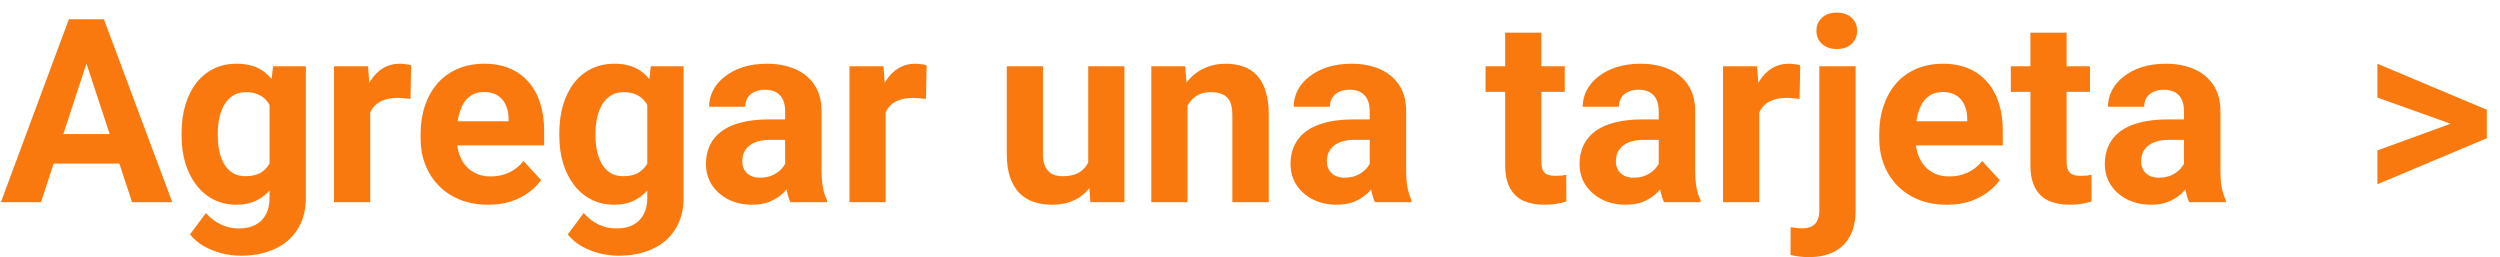 <svg width="136" height="14" viewBox="0 0 136 14" fill="none" xmlns="http://www.w3.org/2000/svg">
<path d="M4.936 2.749L2.229 11H0.048L3.746 1.047H5.134L4.936 2.749ZM7.185 11L4.471 2.749L4.252 1.047H5.653L9.372 11H7.185ZM7.062 7.295V8.901H1.805V7.295H7.062ZM14.854 3.604H16.639V10.754C16.639 11.428 16.488 12 16.188 12.47C15.891 12.944 15.477 13.301 14.943 13.543C14.41 13.789 13.79 13.912 13.084 13.912C12.774 13.912 12.446 13.871 12.1 13.789C11.758 13.707 11.43 13.579 11.115 13.406C10.805 13.233 10.546 13.014 10.336 12.75L11.204 11.588C11.432 11.852 11.696 12.057 11.997 12.203C12.298 12.354 12.63 12.429 12.995 12.429C13.351 12.429 13.651 12.363 13.898 12.23C14.144 12.103 14.333 11.914 14.465 11.663C14.597 11.417 14.663 11.118 14.663 10.768V5.312L14.854 3.604ZM9.878 7.391V7.247C9.878 6.682 9.946 6.169 10.083 5.709C10.224 5.244 10.422 4.845 10.678 4.513C10.938 4.18 11.252 3.923 11.621 3.74C11.99 3.558 12.407 3.467 12.872 3.467C13.364 3.467 13.777 3.558 14.109 3.74C14.442 3.923 14.716 4.182 14.93 4.52C15.144 4.852 15.31 5.246 15.429 5.702C15.552 6.153 15.648 6.648 15.716 7.186V7.5C15.648 8.015 15.545 8.493 15.408 8.936C15.271 9.378 15.091 9.765 14.868 10.098C14.645 10.426 14.367 10.681 14.034 10.863C13.706 11.046 13.314 11.137 12.858 11.137C12.403 11.137 11.99 11.043 11.621 10.856C11.257 10.67 10.944 10.408 10.685 10.07C10.425 9.733 10.224 9.337 10.083 8.881C9.946 8.425 9.878 7.928 9.878 7.391ZM11.847 7.247V7.391C11.847 7.696 11.876 7.981 11.935 8.245C11.995 8.509 12.086 8.744 12.209 8.949C12.337 9.15 12.494 9.307 12.681 9.421C12.872 9.53 13.098 9.585 13.357 9.585C13.717 9.585 14.011 9.51 14.239 9.359C14.467 9.204 14.638 8.993 14.752 8.724C14.866 8.455 14.932 8.145 14.95 7.794V6.898C14.941 6.611 14.902 6.354 14.834 6.126C14.766 5.894 14.67 5.695 14.547 5.531C14.424 5.367 14.264 5.24 14.068 5.148C13.872 5.057 13.64 5.012 13.371 5.012C13.111 5.012 12.886 5.071 12.694 5.189C12.508 5.303 12.35 5.461 12.223 5.661C12.1 5.862 12.006 6.099 11.942 6.372C11.879 6.641 11.847 6.933 11.847 7.247ZM20.139 5.217V11H18.17V3.604H20.023L20.139 5.217ZM22.367 3.556L22.333 5.381C22.237 5.367 22.121 5.356 21.984 5.347C21.852 5.333 21.731 5.326 21.622 5.326C21.344 5.326 21.102 5.363 20.898 5.436C20.697 5.504 20.528 5.606 20.392 5.743C20.259 5.88 20.159 6.046 20.091 6.242C20.027 6.438 19.991 6.661 19.981 6.912L19.585 6.789C19.585 6.311 19.633 5.871 19.729 5.47C19.824 5.064 19.963 4.711 20.145 4.41C20.332 4.109 20.56 3.877 20.829 3.713C21.098 3.549 21.406 3.467 21.752 3.467C21.861 3.467 21.973 3.476 22.087 3.494C22.201 3.508 22.294 3.528 22.367 3.556ZM26.564 11.137C25.99 11.137 25.475 11.046 25.02 10.863C24.564 10.676 24.176 10.419 23.857 10.091C23.543 9.763 23.301 9.382 23.133 8.949C22.964 8.512 22.88 8.047 22.88 7.555V7.281C22.88 6.721 22.96 6.208 23.119 5.743C23.279 5.278 23.506 4.875 23.803 4.533C24.104 4.191 24.468 3.929 24.896 3.747C25.325 3.56 25.808 3.467 26.346 3.467C26.87 3.467 27.335 3.553 27.74 3.727C28.146 3.9 28.485 4.146 28.759 4.465C29.037 4.784 29.246 5.167 29.388 5.613C29.529 6.055 29.6 6.548 29.6 7.09V7.91H23.721V6.598H27.665V6.447C27.665 6.174 27.615 5.93 27.515 5.716C27.419 5.497 27.273 5.324 27.077 5.196C26.881 5.069 26.631 5.005 26.325 5.005C26.065 5.005 25.842 5.062 25.655 5.176C25.468 5.29 25.316 5.449 25.197 5.654C25.083 5.859 24.997 6.101 24.938 6.379C24.883 6.652 24.855 6.953 24.855 7.281V7.555C24.855 7.851 24.896 8.124 24.979 8.375C25.065 8.626 25.186 8.842 25.341 9.024C25.5 9.207 25.692 9.348 25.915 9.448C26.143 9.549 26.4 9.599 26.688 9.599C27.043 9.599 27.373 9.53 27.679 9.394C27.989 9.252 28.255 9.04 28.479 8.758L29.436 9.797C29.281 10.02 29.069 10.234 28.8 10.44C28.535 10.645 28.216 10.813 27.843 10.945C27.469 11.073 27.043 11.137 26.564 11.137ZM35.403 3.604H37.188V10.754C37.188 11.428 37.037 12 36.736 12.47C36.44 12.944 36.025 13.301 35.492 13.543C34.959 13.789 34.339 13.912 33.633 13.912C33.323 13.912 32.995 13.871 32.648 13.789C32.307 13.707 31.979 13.579 31.664 13.406C31.354 13.233 31.094 13.014 30.885 12.75L31.753 11.588C31.981 11.852 32.245 12.057 32.546 12.203C32.847 12.354 33.179 12.429 33.544 12.429C33.899 12.429 34.2 12.363 34.446 12.23C34.692 12.103 34.882 11.914 35.014 11.663C35.146 11.417 35.212 11.118 35.212 10.768V5.312L35.403 3.604ZM30.427 7.391V7.247C30.427 6.682 30.495 6.169 30.632 5.709C30.773 5.244 30.971 4.845 31.227 4.513C31.486 4.18 31.801 3.923 32.17 3.74C32.539 3.558 32.956 3.467 33.421 3.467C33.913 3.467 34.325 3.558 34.658 3.74C34.991 3.923 35.264 4.182 35.478 4.52C35.693 4.852 35.859 5.246 35.977 5.702C36.101 6.153 36.196 6.648 36.265 7.186V7.5C36.196 8.015 36.094 8.493 35.957 8.936C35.82 9.378 35.64 9.765 35.417 10.098C35.194 10.426 34.916 10.681 34.583 10.863C34.255 11.046 33.863 11.137 33.407 11.137C32.952 11.137 32.539 11.043 32.17 10.856C31.805 10.67 31.493 10.408 31.233 10.07C30.974 9.733 30.773 9.337 30.632 8.881C30.495 8.425 30.427 7.928 30.427 7.391ZM32.395 7.247V7.391C32.395 7.696 32.425 7.981 32.484 8.245C32.544 8.509 32.635 8.744 32.758 8.949C32.885 9.15 33.043 9.307 33.23 9.421C33.421 9.53 33.647 9.585 33.906 9.585C34.266 9.585 34.56 9.51 34.788 9.359C35.016 9.204 35.187 8.993 35.301 8.724C35.415 8.455 35.481 8.145 35.499 7.794V6.898C35.49 6.611 35.451 6.354 35.383 6.126C35.315 5.894 35.219 5.695 35.096 5.531C34.973 5.367 34.813 5.24 34.617 5.148C34.421 5.057 34.189 5.012 33.92 5.012C33.66 5.012 33.435 5.071 33.243 5.189C33.056 5.303 32.899 5.461 32.772 5.661C32.648 5.862 32.555 6.099 32.491 6.372C32.427 6.641 32.395 6.933 32.395 7.247ZM42.711 9.332V6.037C42.711 5.8 42.672 5.597 42.595 5.429C42.517 5.256 42.397 5.121 42.232 5.025C42.073 4.93 41.866 4.882 41.61 4.882C41.392 4.882 41.203 4.921 41.043 4.998C40.883 5.071 40.76 5.178 40.674 5.319C40.587 5.456 40.544 5.618 40.544 5.805H38.575C38.575 5.49 38.648 5.192 38.794 4.909C38.94 4.627 39.152 4.378 39.43 4.164C39.708 3.945 40.038 3.774 40.421 3.651C40.808 3.528 41.241 3.467 41.72 3.467C42.294 3.467 42.804 3.562 43.251 3.754C43.698 3.945 44.048 4.232 44.304 4.615C44.563 4.998 44.693 5.477 44.693 6.051V9.216C44.693 9.621 44.718 9.954 44.769 10.214C44.819 10.469 44.892 10.692 44.987 10.884V11H42.998C42.902 10.8 42.829 10.549 42.779 10.248C42.734 9.943 42.711 9.637 42.711 9.332ZM42.971 6.495L42.984 7.609H41.884C41.624 7.609 41.398 7.639 41.207 7.698C41.016 7.757 40.858 7.842 40.735 7.951C40.612 8.056 40.521 8.179 40.462 8.32C40.407 8.462 40.38 8.617 40.38 8.785C40.38 8.954 40.419 9.106 40.496 9.243C40.574 9.375 40.685 9.48 40.831 9.558C40.977 9.631 41.148 9.667 41.344 9.667C41.64 9.667 41.898 9.608 42.116 9.489C42.335 9.371 42.504 9.225 42.622 9.052C42.745 8.879 42.809 8.715 42.813 8.56L43.333 9.394C43.26 9.58 43.16 9.774 43.032 9.975C42.909 10.175 42.752 10.364 42.56 10.542C42.369 10.715 42.139 10.859 41.87 10.973C41.601 11.082 41.282 11.137 40.913 11.137C40.444 11.137 40.018 11.043 39.635 10.856C39.257 10.665 38.956 10.403 38.732 10.07C38.514 9.733 38.404 9.35 38.404 8.922C38.404 8.535 38.477 8.19 38.623 7.89C38.769 7.589 38.983 7.336 39.266 7.131C39.553 6.921 39.91 6.764 40.339 6.659C40.767 6.55 41.264 6.495 41.829 6.495H42.971ZM48.18 5.217V11H46.211V3.604H48.063L48.18 5.217ZM50.408 3.556L50.374 5.381C50.278 5.367 50.162 5.356 50.025 5.347C49.893 5.333 49.773 5.326 49.663 5.326C49.385 5.326 49.144 5.363 48.938 5.436C48.738 5.504 48.569 5.606 48.433 5.743C48.3 5.88 48.2 6.046 48.132 6.242C48.068 6.438 48.032 6.661 48.023 6.912L47.626 6.789C47.626 6.311 47.674 5.871 47.77 5.47C47.865 5.064 48.004 4.711 48.187 4.41C48.373 4.109 48.601 3.877 48.87 3.713C49.139 3.549 49.447 3.467 49.793 3.467C49.902 3.467 50.014 3.476 50.128 3.494C50.242 3.508 50.335 3.528 50.408 3.556ZM59.199 9.229V3.604H61.168V11H59.315L59.199 9.229ZM59.418 7.712L59.999 7.698C59.999 8.19 59.942 8.648 59.828 9.072C59.714 9.492 59.543 9.856 59.315 10.166C59.088 10.471 58.8 10.711 58.454 10.884C58.108 11.052 57.7 11.137 57.23 11.137C56.87 11.137 56.538 11.087 56.232 10.986C55.932 10.882 55.672 10.72 55.453 10.501C55.239 10.278 55.07 9.993 54.947 9.646C54.829 9.296 54.77 8.874 54.77 8.382V3.604H56.738V8.396C56.738 8.614 56.763 8.799 56.813 8.949C56.868 9.1 56.943 9.223 57.039 9.318C57.135 9.414 57.246 9.482 57.374 9.523C57.506 9.564 57.652 9.585 57.812 9.585C58.217 9.585 58.536 9.503 58.769 9.339C59.005 9.175 59.172 8.951 59.268 8.669C59.368 8.382 59.418 8.063 59.418 7.712ZM64.6 5.183V11H62.631V3.604H64.477L64.6 5.183ZM64.312 7.042H63.779C63.779 6.495 63.85 6.003 63.991 5.565C64.132 5.123 64.331 4.747 64.586 4.438C64.841 4.123 65.144 3.884 65.495 3.72C65.851 3.551 66.247 3.467 66.685 3.467C67.031 3.467 67.348 3.517 67.635 3.617C67.922 3.717 68.168 3.877 68.373 4.096C68.583 4.314 68.742 4.604 68.852 4.964C68.966 5.324 69.022 5.764 69.022 6.283V11H67.04V6.276C67.04 5.948 66.995 5.693 66.903 5.511C66.812 5.328 66.678 5.201 66.5 5.128C66.327 5.05 66.113 5.012 65.857 5.012C65.593 5.012 65.363 5.064 65.167 5.169C64.976 5.274 64.816 5.42 64.689 5.606C64.565 5.789 64.472 6.003 64.408 6.249C64.344 6.495 64.312 6.759 64.312 7.042ZM74.512 9.332V6.037C74.512 5.8 74.473 5.597 74.395 5.429C74.318 5.256 74.197 5.121 74.033 5.025C73.874 4.93 73.666 4.882 73.411 4.882C73.192 4.882 73.003 4.921 72.844 4.998C72.684 5.071 72.561 5.178 72.475 5.319C72.388 5.456 72.345 5.618 72.345 5.805H70.376C70.376 5.49 70.449 5.192 70.595 4.909C70.741 4.627 70.953 4.378 71.231 4.164C71.508 3.945 71.839 3.774 72.222 3.651C72.609 3.528 73.042 3.467 73.52 3.467C74.095 3.467 74.605 3.562 75.052 3.754C75.498 3.945 75.849 4.232 76.105 4.615C76.364 4.998 76.494 5.477 76.494 6.051V9.216C76.494 9.621 76.519 9.954 76.569 10.214C76.62 10.469 76.692 10.692 76.788 10.884V11H74.799C74.703 10.8 74.63 10.549 74.58 10.248C74.534 9.943 74.512 9.637 74.512 9.332ZM74.772 6.495L74.785 7.609H73.685C73.425 7.609 73.199 7.639 73.008 7.698C72.816 7.757 72.659 7.842 72.536 7.951C72.413 8.056 72.322 8.179 72.263 8.32C72.208 8.462 72.181 8.617 72.181 8.785C72.181 8.954 72.219 9.106 72.297 9.243C72.374 9.375 72.486 9.48 72.632 9.558C72.778 9.631 72.949 9.667 73.144 9.667C73.441 9.667 73.698 9.608 73.917 9.489C74.136 9.371 74.304 9.225 74.423 9.052C74.546 8.879 74.61 8.715 74.614 8.56L75.134 9.394C75.061 9.58 74.961 9.774 74.833 9.975C74.71 10.175 74.553 10.364 74.361 10.542C74.17 10.715 73.94 10.859 73.671 10.973C73.402 11.082 73.083 11.137 72.714 11.137C72.245 11.137 71.818 11.043 71.436 10.856C71.057 10.665 70.757 10.403 70.533 10.07C70.314 9.733 70.205 9.35 70.205 8.922C70.205 8.535 70.278 8.19 70.424 7.89C70.57 7.589 70.784 7.336 71.066 7.131C71.353 6.921 71.711 6.764 72.14 6.659C72.568 6.55 73.065 6.495 73.63 6.495H74.772ZM85.121 3.604V4.998H80.814V3.604H85.121ZM81.881 1.778H83.85V8.771C83.85 8.986 83.877 9.15 83.932 9.264C83.991 9.378 84.078 9.457 84.191 9.503C84.305 9.544 84.449 9.564 84.622 9.564C84.745 9.564 84.855 9.56 84.95 9.551C85.05 9.537 85.135 9.523 85.203 9.51L85.21 10.959C85.041 11.014 84.859 11.057 84.663 11.089C84.467 11.121 84.251 11.137 84.014 11.137C83.581 11.137 83.203 11.066 82.879 10.925C82.56 10.779 82.314 10.546 82.141 10.227C81.967 9.909 81.881 9.489 81.881 8.97V1.778ZM90.234 9.332V6.037C90.234 5.8 90.196 5.597 90.118 5.429C90.041 5.256 89.92 5.121 89.756 5.025C89.596 4.93 89.389 4.882 89.134 4.882C88.915 4.882 88.726 4.921 88.566 4.998C88.407 5.071 88.284 5.178 88.197 5.319C88.111 5.456 88.067 5.618 88.067 5.805H86.099C86.099 5.49 86.171 5.192 86.317 4.909C86.463 4.627 86.675 4.378 86.953 4.164C87.231 3.945 87.561 3.774 87.944 3.651C88.332 3.528 88.765 3.467 89.243 3.467C89.817 3.467 90.328 3.562 90.774 3.754C91.221 3.945 91.572 4.232 91.827 4.615C92.087 4.998 92.217 5.477 92.217 6.051V9.216C92.217 9.621 92.242 9.954 92.292 10.214C92.342 10.469 92.415 10.692 92.511 10.884V11H90.522C90.426 10.8 90.353 10.549 90.303 10.248C90.257 9.943 90.234 9.637 90.234 9.332ZM90.494 6.495L90.508 7.609H89.407C89.147 7.609 88.922 7.639 88.731 7.698C88.539 7.757 88.382 7.842 88.259 7.951C88.136 8.056 88.045 8.179 87.985 8.32C87.931 8.462 87.903 8.617 87.903 8.785C87.903 8.954 87.942 9.106 88.019 9.243C88.097 9.375 88.209 9.48 88.355 9.558C88.5 9.631 88.671 9.667 88.867 9.667C89.163 9.667 89.421 9.608 89.64 9.489C89.858 9.371 90.027 9.225 90.145 9.052C90.269 8.879 90.332 8.715 90.337 8.56L90.856 9.394C90.784 9.58 90.683 9.774 90.556 9.975C90.433 10.175 90.275 10.364 90.084 10.542C89.893 10.715 89.662 10.859 89.394 10.973C89.125 11.082 88.806 11.137 88.436 11.137C87.967 11.137 87.541 11.043 87.158 10.856C86.78 10.665 86.479 10.403 86.256 10.07C86.037 9.733 85.928 9.35 85.928 8.922C85.928 8.535 86.001 8.19 86.147 7.89C86.292 7.589 86.507 7.336 86.789 7.131C87.076 6.921 87.434 6.764 87.862 6.659C88.291 6.55 88.787 6.495 89.353 6.495H90.494ZM95.703 5.217V11H93.734V3.604H95.587L95.703 5.217ZM97.932 3.556L97.897 5.381C97.802 5.367 97.686 5.356 97.549 5.347C97.417 5.333 97.296 5.326 97.186 5.326C96.909 5.326 96.667 5.363 96.462 5.436C96.261 5.504 96.093 5.606 95.956 5.743C95.824 5.88 95.724 6.046 95.655 6.242C95.591 6.438 95.555 6.661 95.546 6.912L95.149 6.789C95.149 6.311 95.197 5.871 95.293 5.47C95.389 5.064 95.528 4.711 95.71 4.41C95.897 4.109 96.125 3.877 96.394 3.713C96.662 3.549 96.97 3.467 97.316 3.467C97.426 3.467 97.537 3.476 97.651 3.494C97.765 3.508 97.859 3.528 97.932 3.556ZM98.971 3.604H100.946V11.444C100.946 11.991 100.846 12.454 100.646 12.832C100.445 13.21 100.156 13.497 99.777 13.693C99.399 13.889 98.941 13.987 98.403 13.987C98.235 13.987 98.071 13.978 97.911 13.96C97.747 13.942 97.579 13.912 97.405 13.871L97.412 12.36C97.522 12.379 97.629 12.392 97.733 12.401C97.834 12.415 97.936 12.422 98.041 12.422C98.246 12.422 98.417 12.388 98.554 12.319C98.69 12.251 98.793 12.144 98.861 11.998C98.934 11.857 98.971 11.672 98.971 11.444V3.604ZM98.814 1.676C98.814 1.389 98.914 1.152 99.114 0.965C99.319 0.778 99.588 0.685 99.921 0.685C100.258 0.685 100.527 0.778 100.728 0.965C100.928 1.152 101.028 1.389 101.028 1.676C101.028 1.963 100.928 2.2 100.728 2.387C100.527 2.574 100.258 2.667 99.921 2.667C99.588 2.667 99.319 2.574 99.114 2.387C98.914 2.2 98.814 1.963 98.814 1.676ZM105.916 11.137C105.342 11.137 104.827 11.046 104.371 10.863C103.915 10.676 103.528 10.419 103.209 10.091C102.895 9.763 102.653 9.382 102.484 8.949C102.316 8.512 102.231 8.047 102.231 7.555V7.281C102.231 6.721 102.311 6.208 102.471 5.743C102.63 5.278 102.858 4.875 103.154 4.533C103.455 4.191 103.82 3.929 104.248 3.747C104.676 3.56 105.16 3.467 105.697 3.467C106.221 3.467 106.686 3.553 107.092 3.727C107.497 3.9 107.837 4.146 108.11 4.465C108.388 4.784 108.598 5.167 108.739 5.613C108.881 6.055 108.951 6.548 108.951 7.09V7.91H103.072V6.598H107.017V6.447C107.017 6.174 106.966 5.93 106.866 5.716C106.771 5.497 106.625 5.324 106.429 5.196C106.233 5.069 105.982 5.005 105.677 5.005C105.417 5.005 105.194 5.062 105.007 5.176C104.82 5.29 104.667 5.449 104.549 5.654C104.435 5.859 104.348 6.101 104.289 6.379C104.234 6.652 104.207 6.953 104.207 7.281V7.555C104.207 7.851 104.248 8.124 104.33 8.375C104.417 8.626 104.537 8.842 104.692 9.024C104.852 9.207 105.043 9.348 105.267 9.448C105.494 9.549 105.752 9.599 106.039 9.599C106.395 9.599 106.725 9.53 107.03 9.394C107.34 9.252 107.607 9.04 107.83 8.758L108.787 9.797C108.632 10.02 108.42 10.234 108.151 10.44C107.887 10.645 107.568 10.813 107.194 10.945C106.821 11.073 106.395 11.137 105.916 11.137ZM113.695 3.604V4.998H109.389V3.604H113.695ZM110.455 1.778H112.424V8.771C112.424 8.986 112.451 9.15 112.506 9.264C112.565 9.378 112.652 9.457 112.766 9.503C112.88 9.544 113.023 9.564 113.196 9.564C113.319 9.564 113.429 9.56 113.524 9.551C113.625 9.537 113.709 9.523 113.777 9.51L113.784 10.959C113.616 11.014 113.433 11.057 113.237 11.089C113.041 11.121 112.825 11.137 112.588 11.137C112.155 11.137 111.777 11.066 111.453 10.925C111.134 10.779 110.888 10.546 110.715 10.227C110.542 9.909 110.455 9.489 110.455 8.97V1.778ZM118.809 9.332V6.037C118.809 5.8 118.77 5.597 118.692 5.429C118.615 5.256 118.494 5.121 118.33 5.025C118.171 4.93 117.963 4.882 117.708 4.882C117.489 4.882 117.3 4.921 117.141 4.998C116.981 5.071 116.858 5.178 116.771 5.319C116.685 5.456 116.642 5.618 116.642 5.805H114.673C114.673 5.49 114.746 5.192 114.892 4.909C115.037 4.627 115.249 4.378 115.527 4.164C115.805 3.945 116.136 3.774 116.519 3.651C116.906 3.528 117.339 3.467 117.817 3.467C118.392 3.467 118.902 3.562 119.349 3.754C119.795 3.945 120.146 4.232 120.401 4.615C120.661 4.998 120.791 5.477 120.791 6.051V9.216C120.791 9.621 120.816 9.954 120.866 10.214C120.916 10.469 120.989 10.692 121.085 10.884V11H119.096C119 10.8 118.927 10.549 118.877 10.248C118.831 9.943 118.809 9.637 118.809 9.332ZM119.068 6.495L119.082 7.609H117.981C117.722 7.609 117.496 7.639 117.305 7.698C117.113 7.757 116.956 7.842 116.833 7.951C116.71 8.056 116.619 8.179 116.56 8.32C116.505 8.462 116.478 8.617 116.478 8.785C116.478 8.954 116.516 9.106 116.594 9.243C116.671 9.375 116.783 9.48 116.929 9.558C117.075 9.631 117.245 9.667 117.441 9.667C117.738 9.667 117.995 9.608 118.214 9.489C118.433 9.371 118.601 9.225 118.72 9.052C118.843 8.879 118.907 8.715 118.911 8.56L119.431 9.394C119.358 9.58 119.257 9.774 119.13 9.975C119.007 10.175 118.85 10.364 118.658 10.542C118.467 10.715 118.237 10.859 117.968 10.973C117.699 11.082 117.38 11.137 117.011 11.137C116.541 11.137 116.115 11.043 115.732 10.856C115.354 10.665 115.053 10.403 114.83 10.07C114.611 9.733 114.502 9.35 114.502 8.922C114.502 8.535 114.575 8.19 114.721 7.89C114.867 7.589 115.081 7.336 115.363 7.131C115.65 6.921 116.008 6.764 116.437 6.659C116.865 6.55 117.362 6.495 117.927 6.495H119.068ZM133.711 6.871L129.329 5.306V3.467L135.283 5.969V7.288L133.711 6.871ZM129.329 8.184L133.718 6.584L135.283 6.208V7.521L129.329 10.023V8.184Z" fill="#FA790E"/>
</svg>

